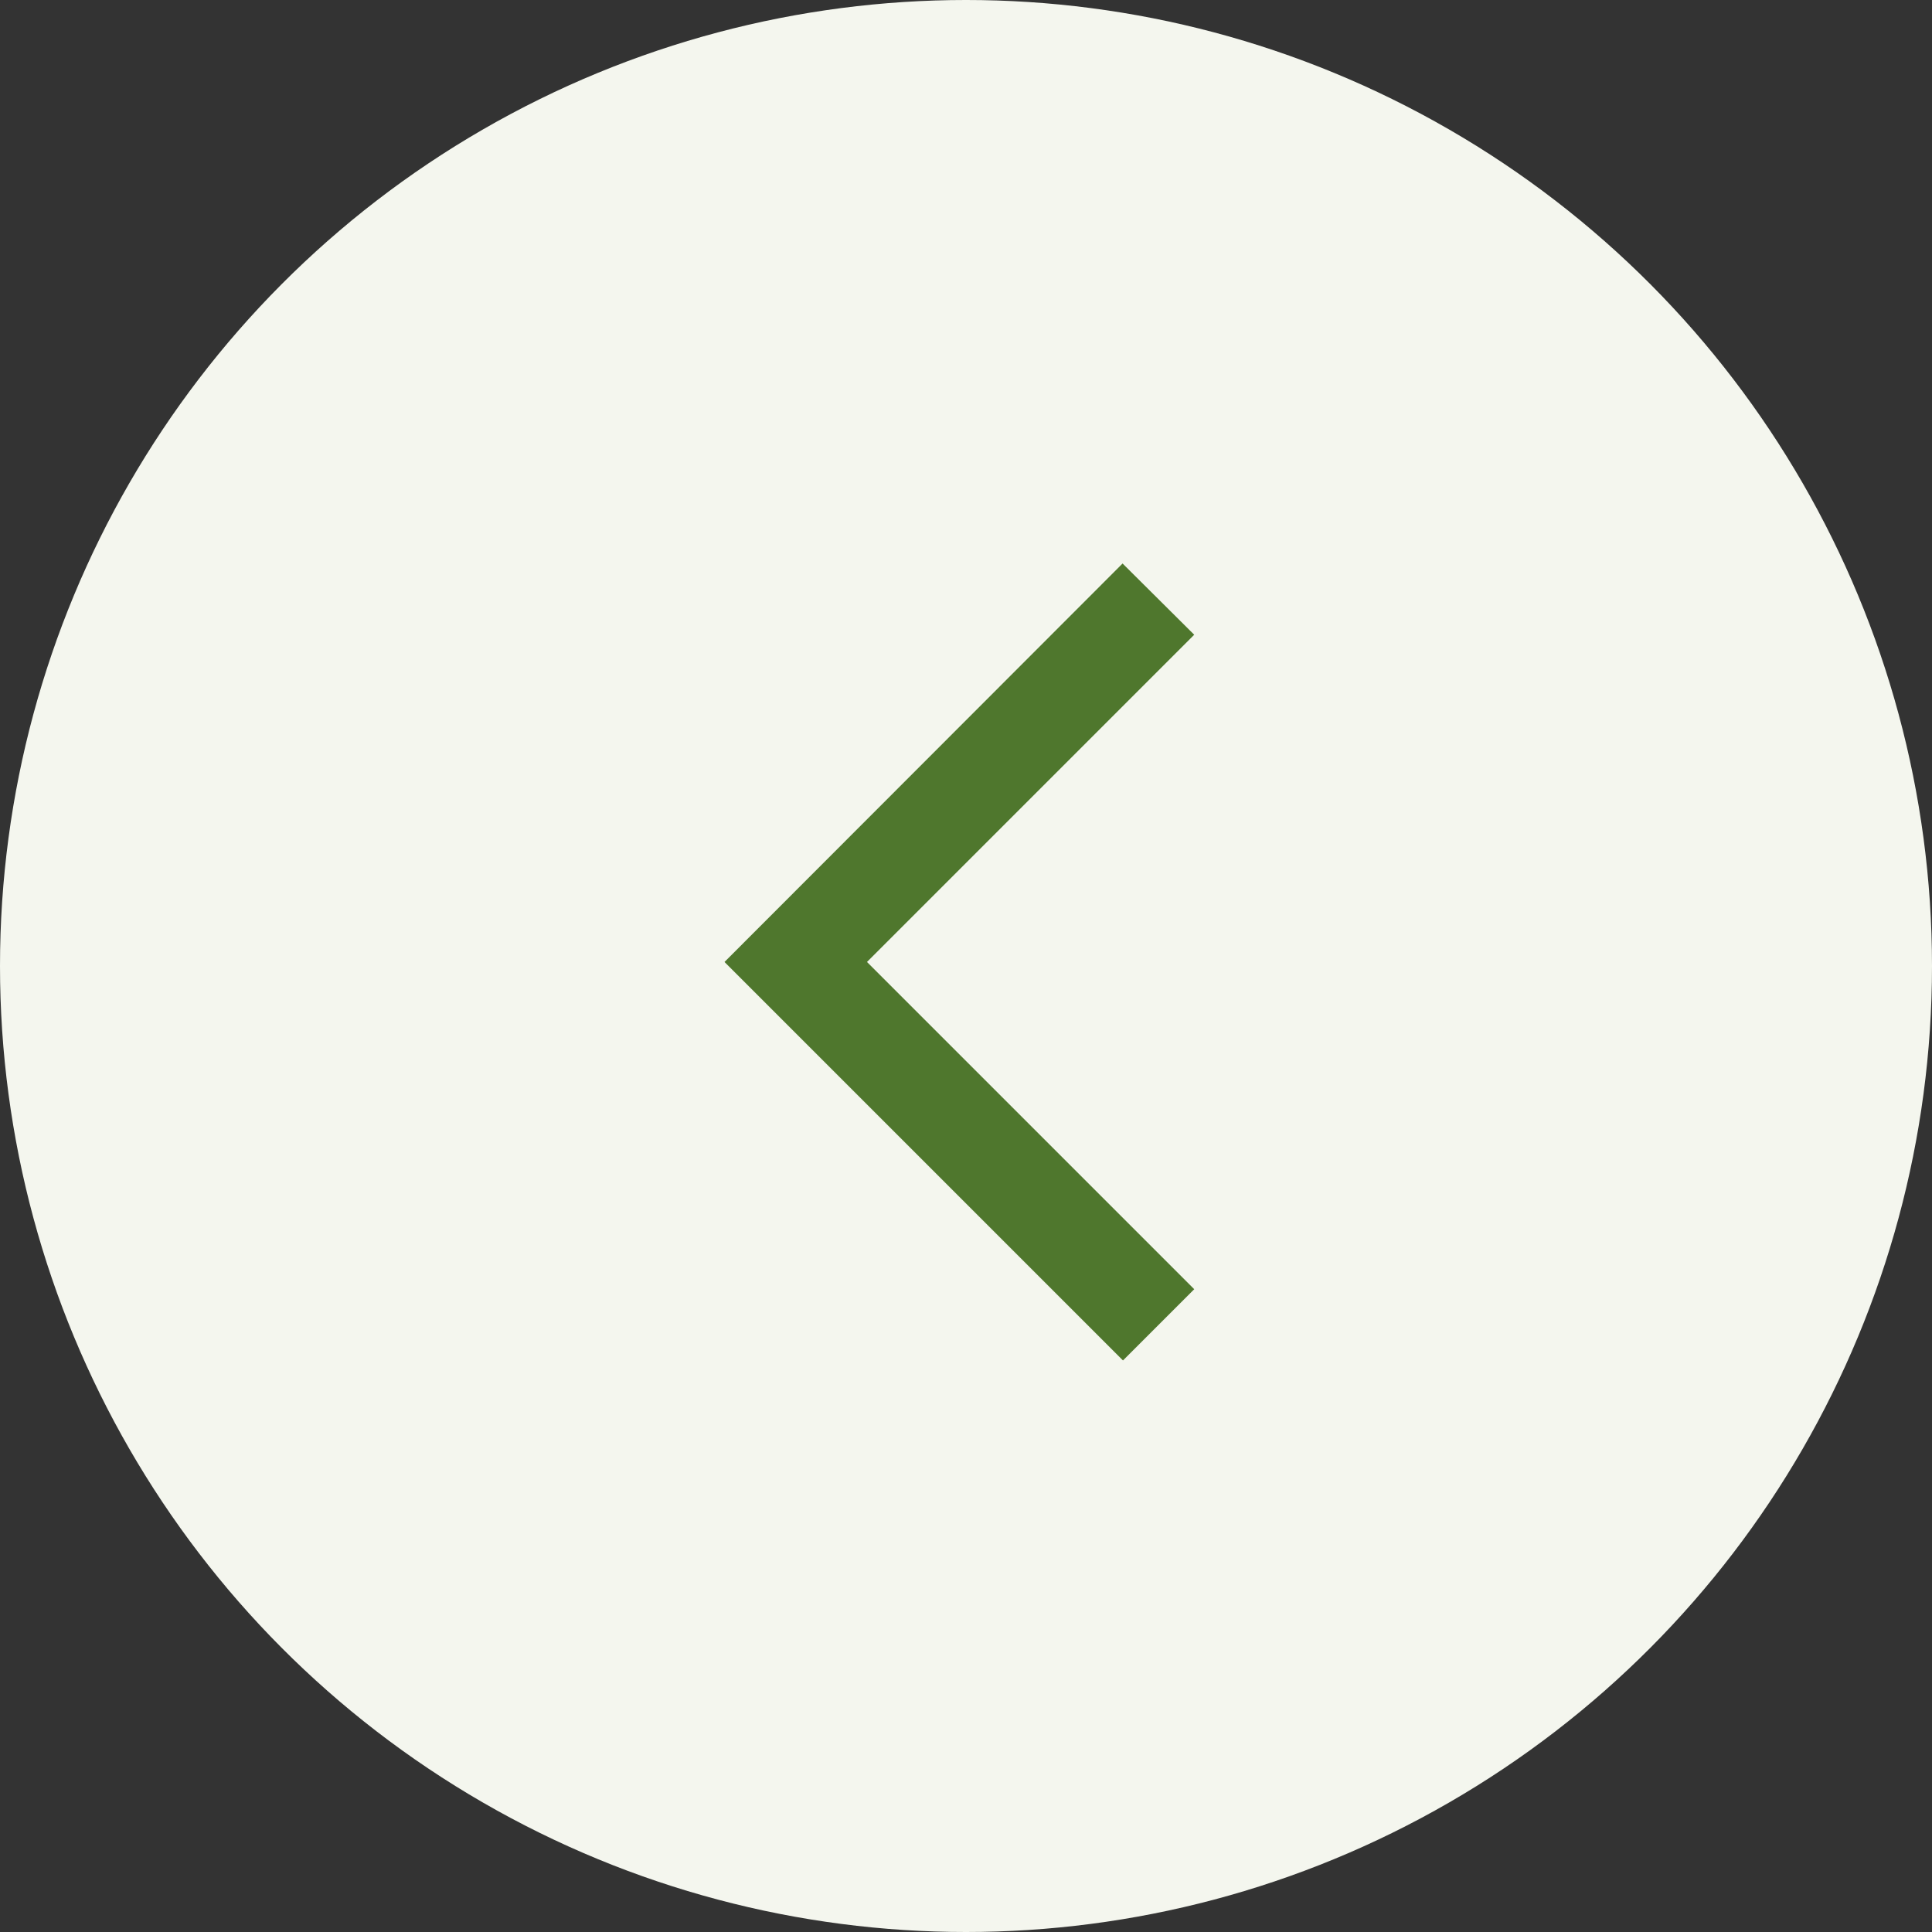 <svg width="48" height="48" viewBox="0 0 48 48" fill="none" xmlns="http://www.w3.org/2000/svg">
<rect x="0" y="0" width="48" height="48" fill="#333333" stroke="none"/>
<circle cx="24" cy="24" r="24" fill="#F4F6EE"/>
<g clip-path="url(#clip0_121_1603)">
<path d="M29.67 15.77L27.89 14L18 23.9L27.9 33.8L29.67 32.03L21.54 23.9L29.67 15.77Z" fill="#4F772D"/>
</g>
<defs>
<clipPath id="clip0_121_1603">
<rect width="24" height="24" fill="white" transform="translate(12 12)"/>
</clipPath>
</defs>
</svg>
